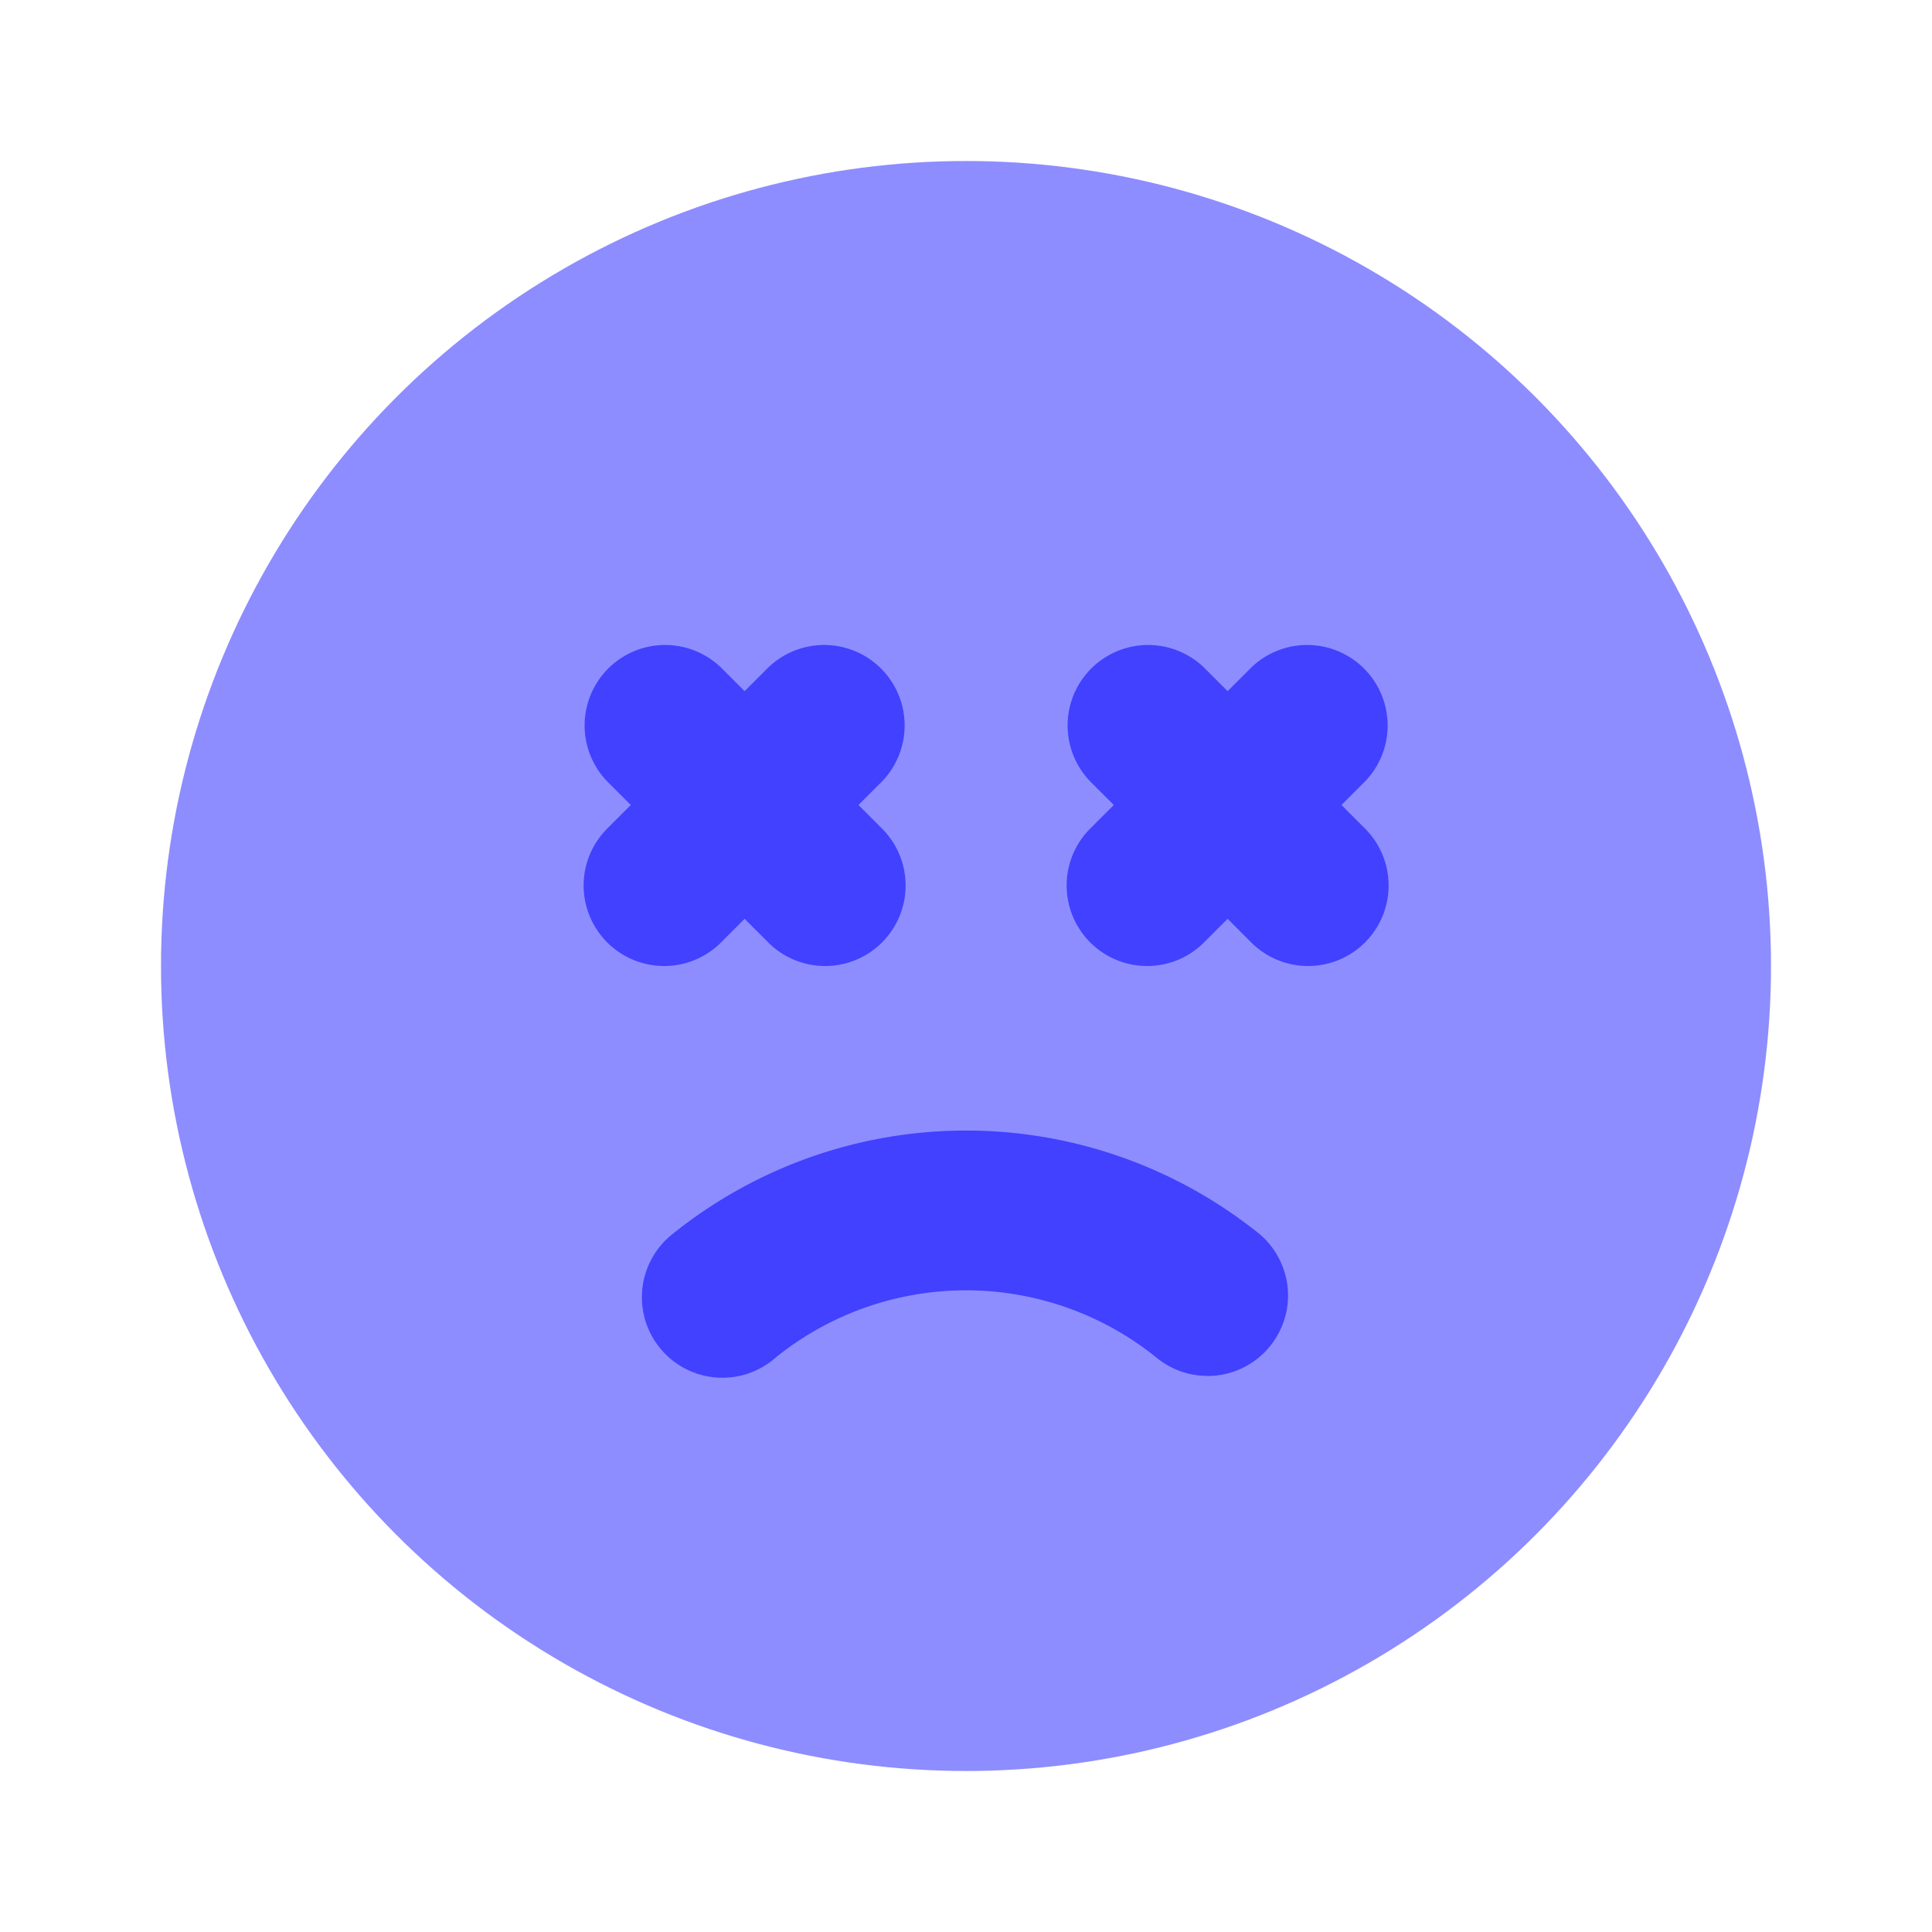 <svg xmlns="http://www.w3.org/2000/svg" data-name="Layer 1" viewBox="0 0 24 24"><circle cx="12" cy="12" r="10" fill="#8d8dff"/><path fill="#4141ff" d="M15 17.092a.995.995 0 0 1-.642-.234 3.766 3.766 0 0 0-4.715 0 1.0 1 0 1 1-1.285-1.531 5.812 5.812 0 0 1 7.285 0 1.0 1 0 0 1-.643 1.766zM8.25 12a1 1 0 0 1-.707-1.707l.293-.293-.293-.293A1.0 1 0 0 1 8.957 8.293l1 1a1.0 1 0 0 1 0 1.414l-1 1A.997.997 0 0 1 8.25 12z"/><path fill="#4141ff" d="M10.25 12a.997.997 0 0 1-.707-.293l-1-1a1.0 1 0 0 1 0-1.414l1-1A1.0 1 0 0 1 10.957 9.707l-.293.293.293.293A1 1 0 0 1 10.25 12zM14.25 12a1 1 0 0 1-.707-1.707l.293-.293-.293-.293A1.0 1 0 0 1 14.957 8.293l1 1a1.0 1 0 0 1 0 1.414l-1 1A.997.997 0 0 1 14.25 12z"/><path fill="#4141ff" d="M16.25,12a.997.997,0,0,1-.707-.293l-1-1a1.0 1,0,0,1,0-1.414l1-1A1.0 1,0,0,1,16.957,9.707l-.293.293.293.293A1,1,0,0,1,16.25,12Z"/></svg>